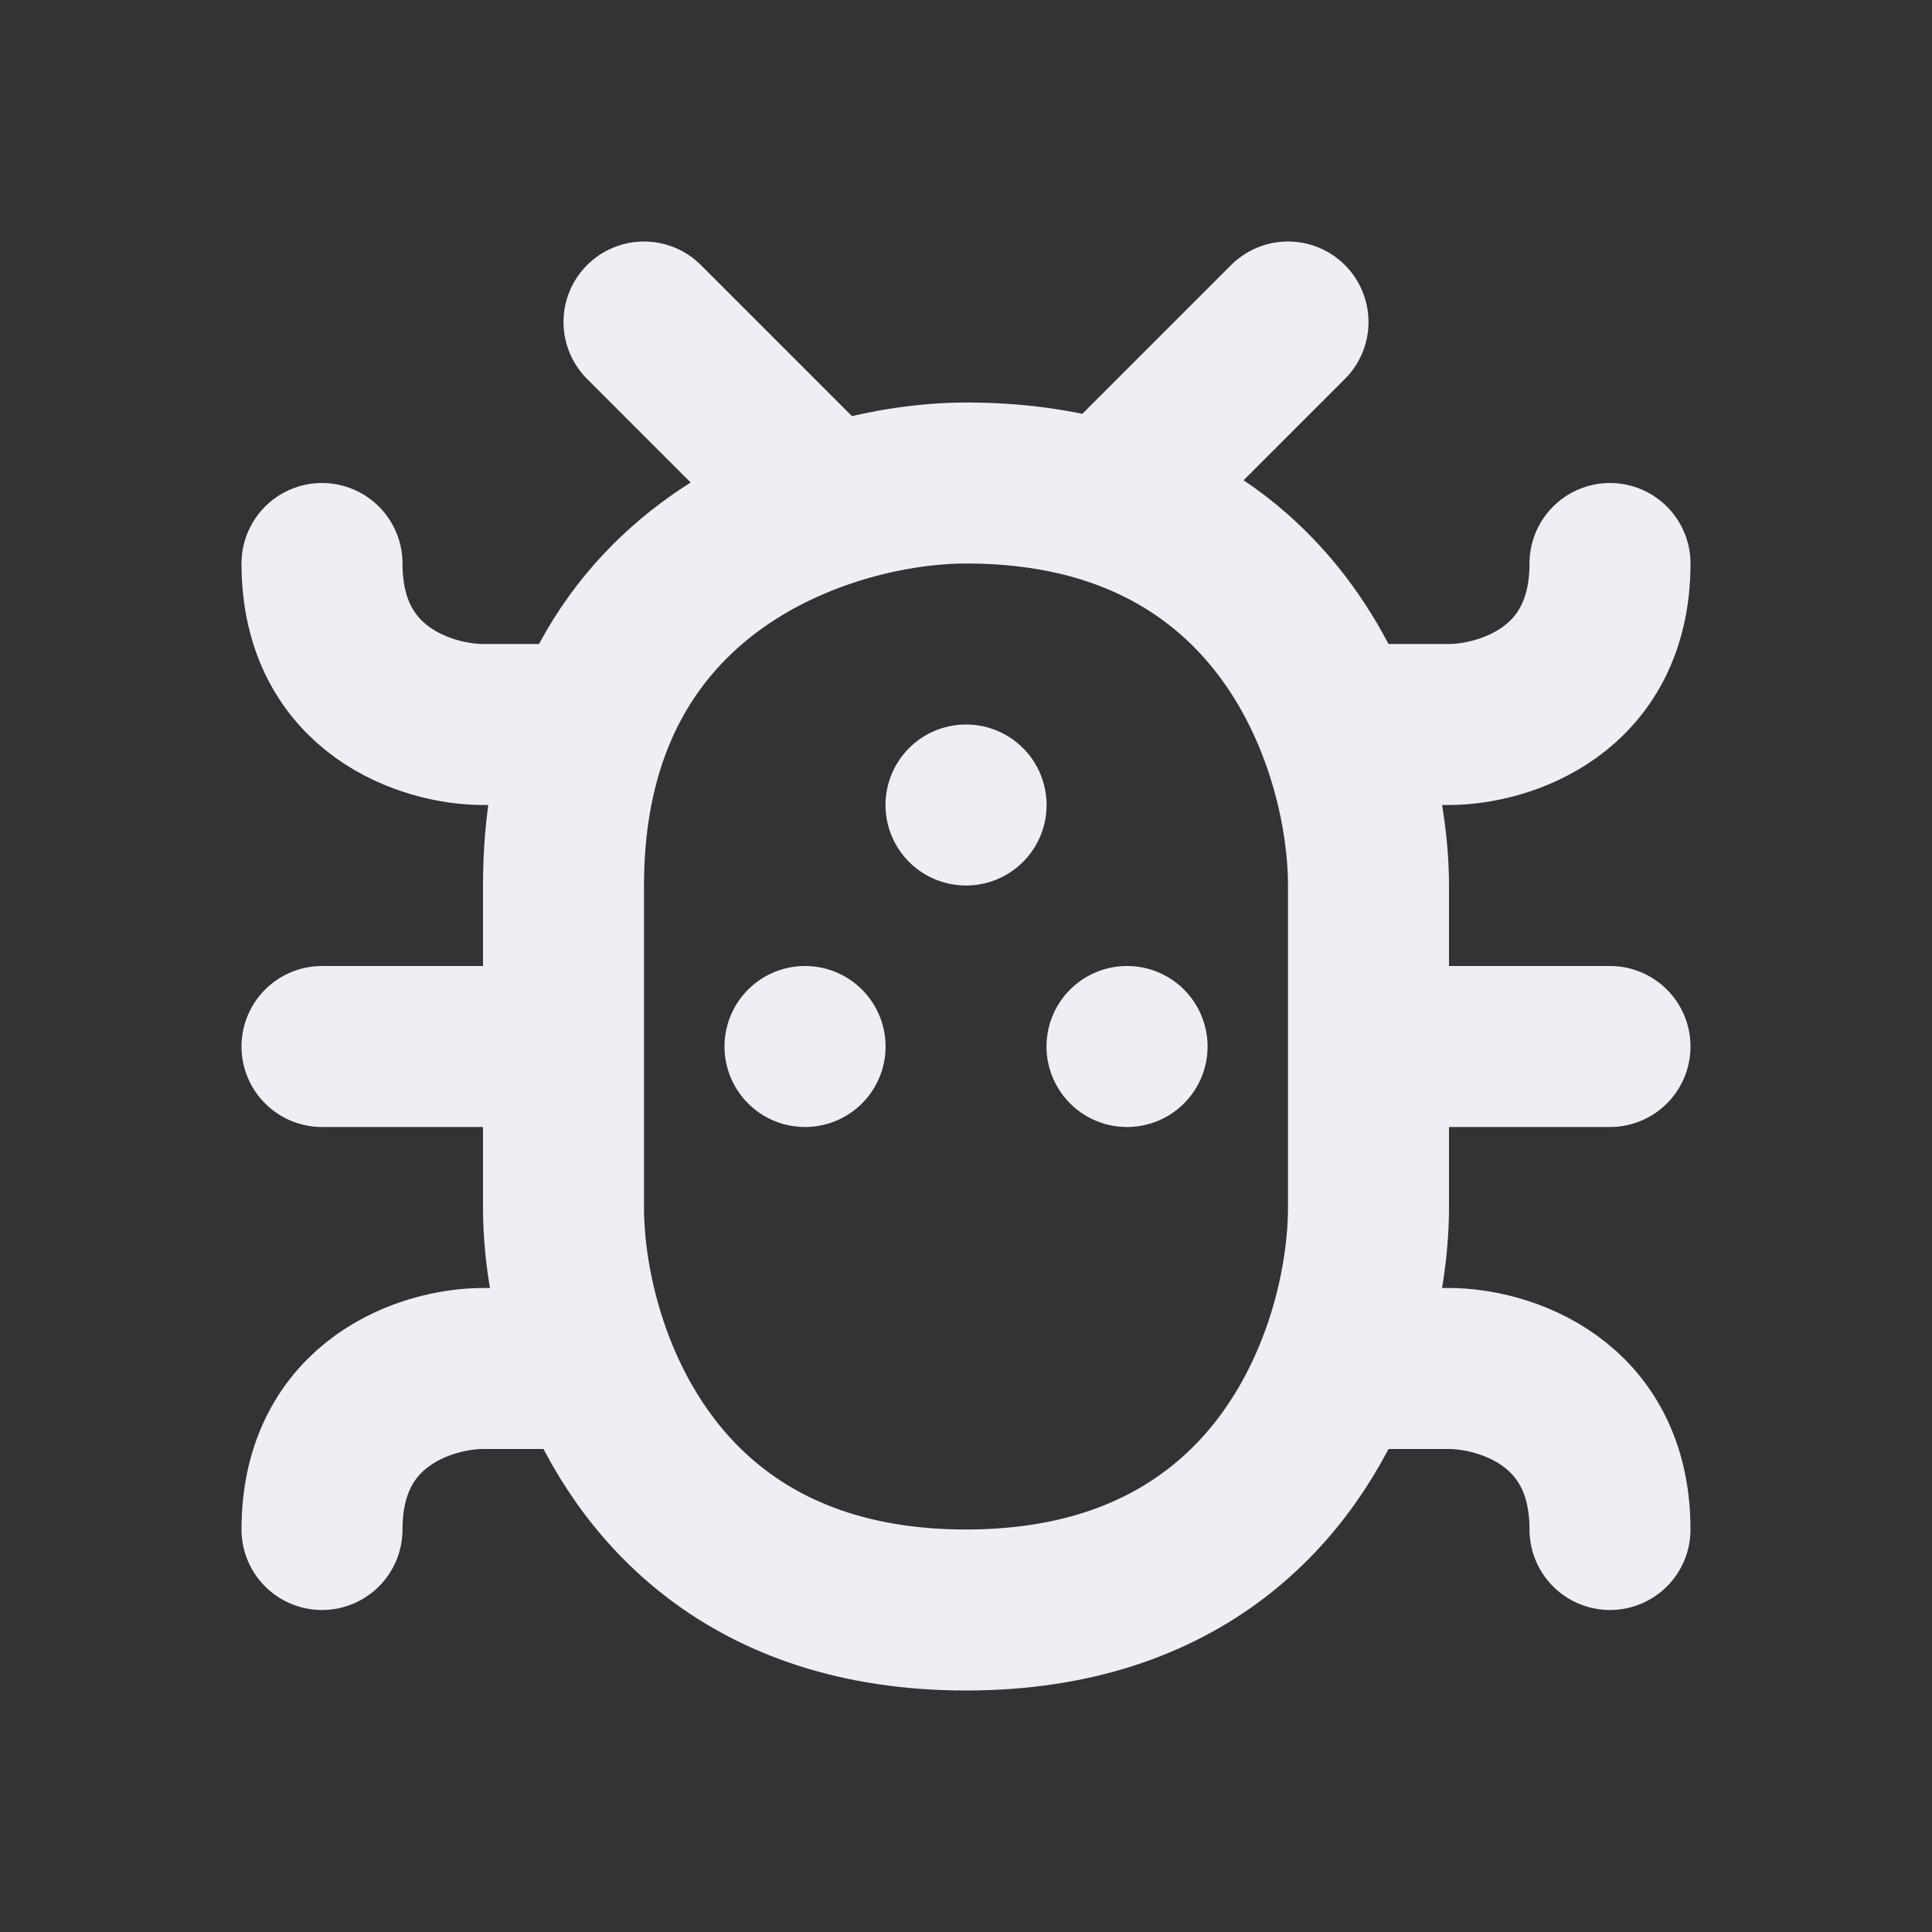 <?xml version="1.0" ?>
<svg width="800px" height="800px" viewBox="0 0 24 24" fill="none"
    xmlns="http://www.w3.org/2000/svg">
    <rect x="0" y="0" width="24" height="24" fill="#333333" stroke="none"/>
    <path d="M16 4L13.749 6.251M13.749 6.251C13.242 6.091 12.662 6 12 6C11.526 6 10.917 6.081 10.289 6.289M13.749 6.251C15.3 6.741 16.166 7.874 16.607 9M8 4L10.289 6.289M10.289 6.289C9.135 6.67 7.914 7.479 7.338 9M16.607 9C16.893 9.728 17 10.454 17 11V13M16.607 9H18C18.667 9 20 8.6 20 7M17 13V15C17 15.546 16.893 16.272 16.607 17M17 13H20M16.607 17C16.022 18.494 14.689 20 12 20C9.311 20 7.978 18.494 7.393 17M16.607 17H18C18.667 17 20 17.4 20 19M7.338 9C7.125 9.564 7 10.226 7 11V13M7.338 9H6C5.333 9 4 8.6 4 7M7 13V15C7 15.546 7.107 16.272 7.393 17M7 13H4M7.393 17H6C5.333 17 4 17.4 4 19" stroke="#edeff5" stroke-linecap="round" stroke-linejoin="round" stroke-width="2"/>
    <path d="M12 10H12.001" stroke="#edeff5" stroke-linecap="round" stroke-linejoin="round" stroke-width="2"/>
    <path d="M10 13H10.001" stroke="#edeff5" stroke-linecap="round" stroke-linejoin="round" stroke-width="2"/>
    <path d="M14 13H14.001" stroke="#edeff5" stroke-linecap="round" stroke-linejoin="round" stroke-width="2"/>
</svg>